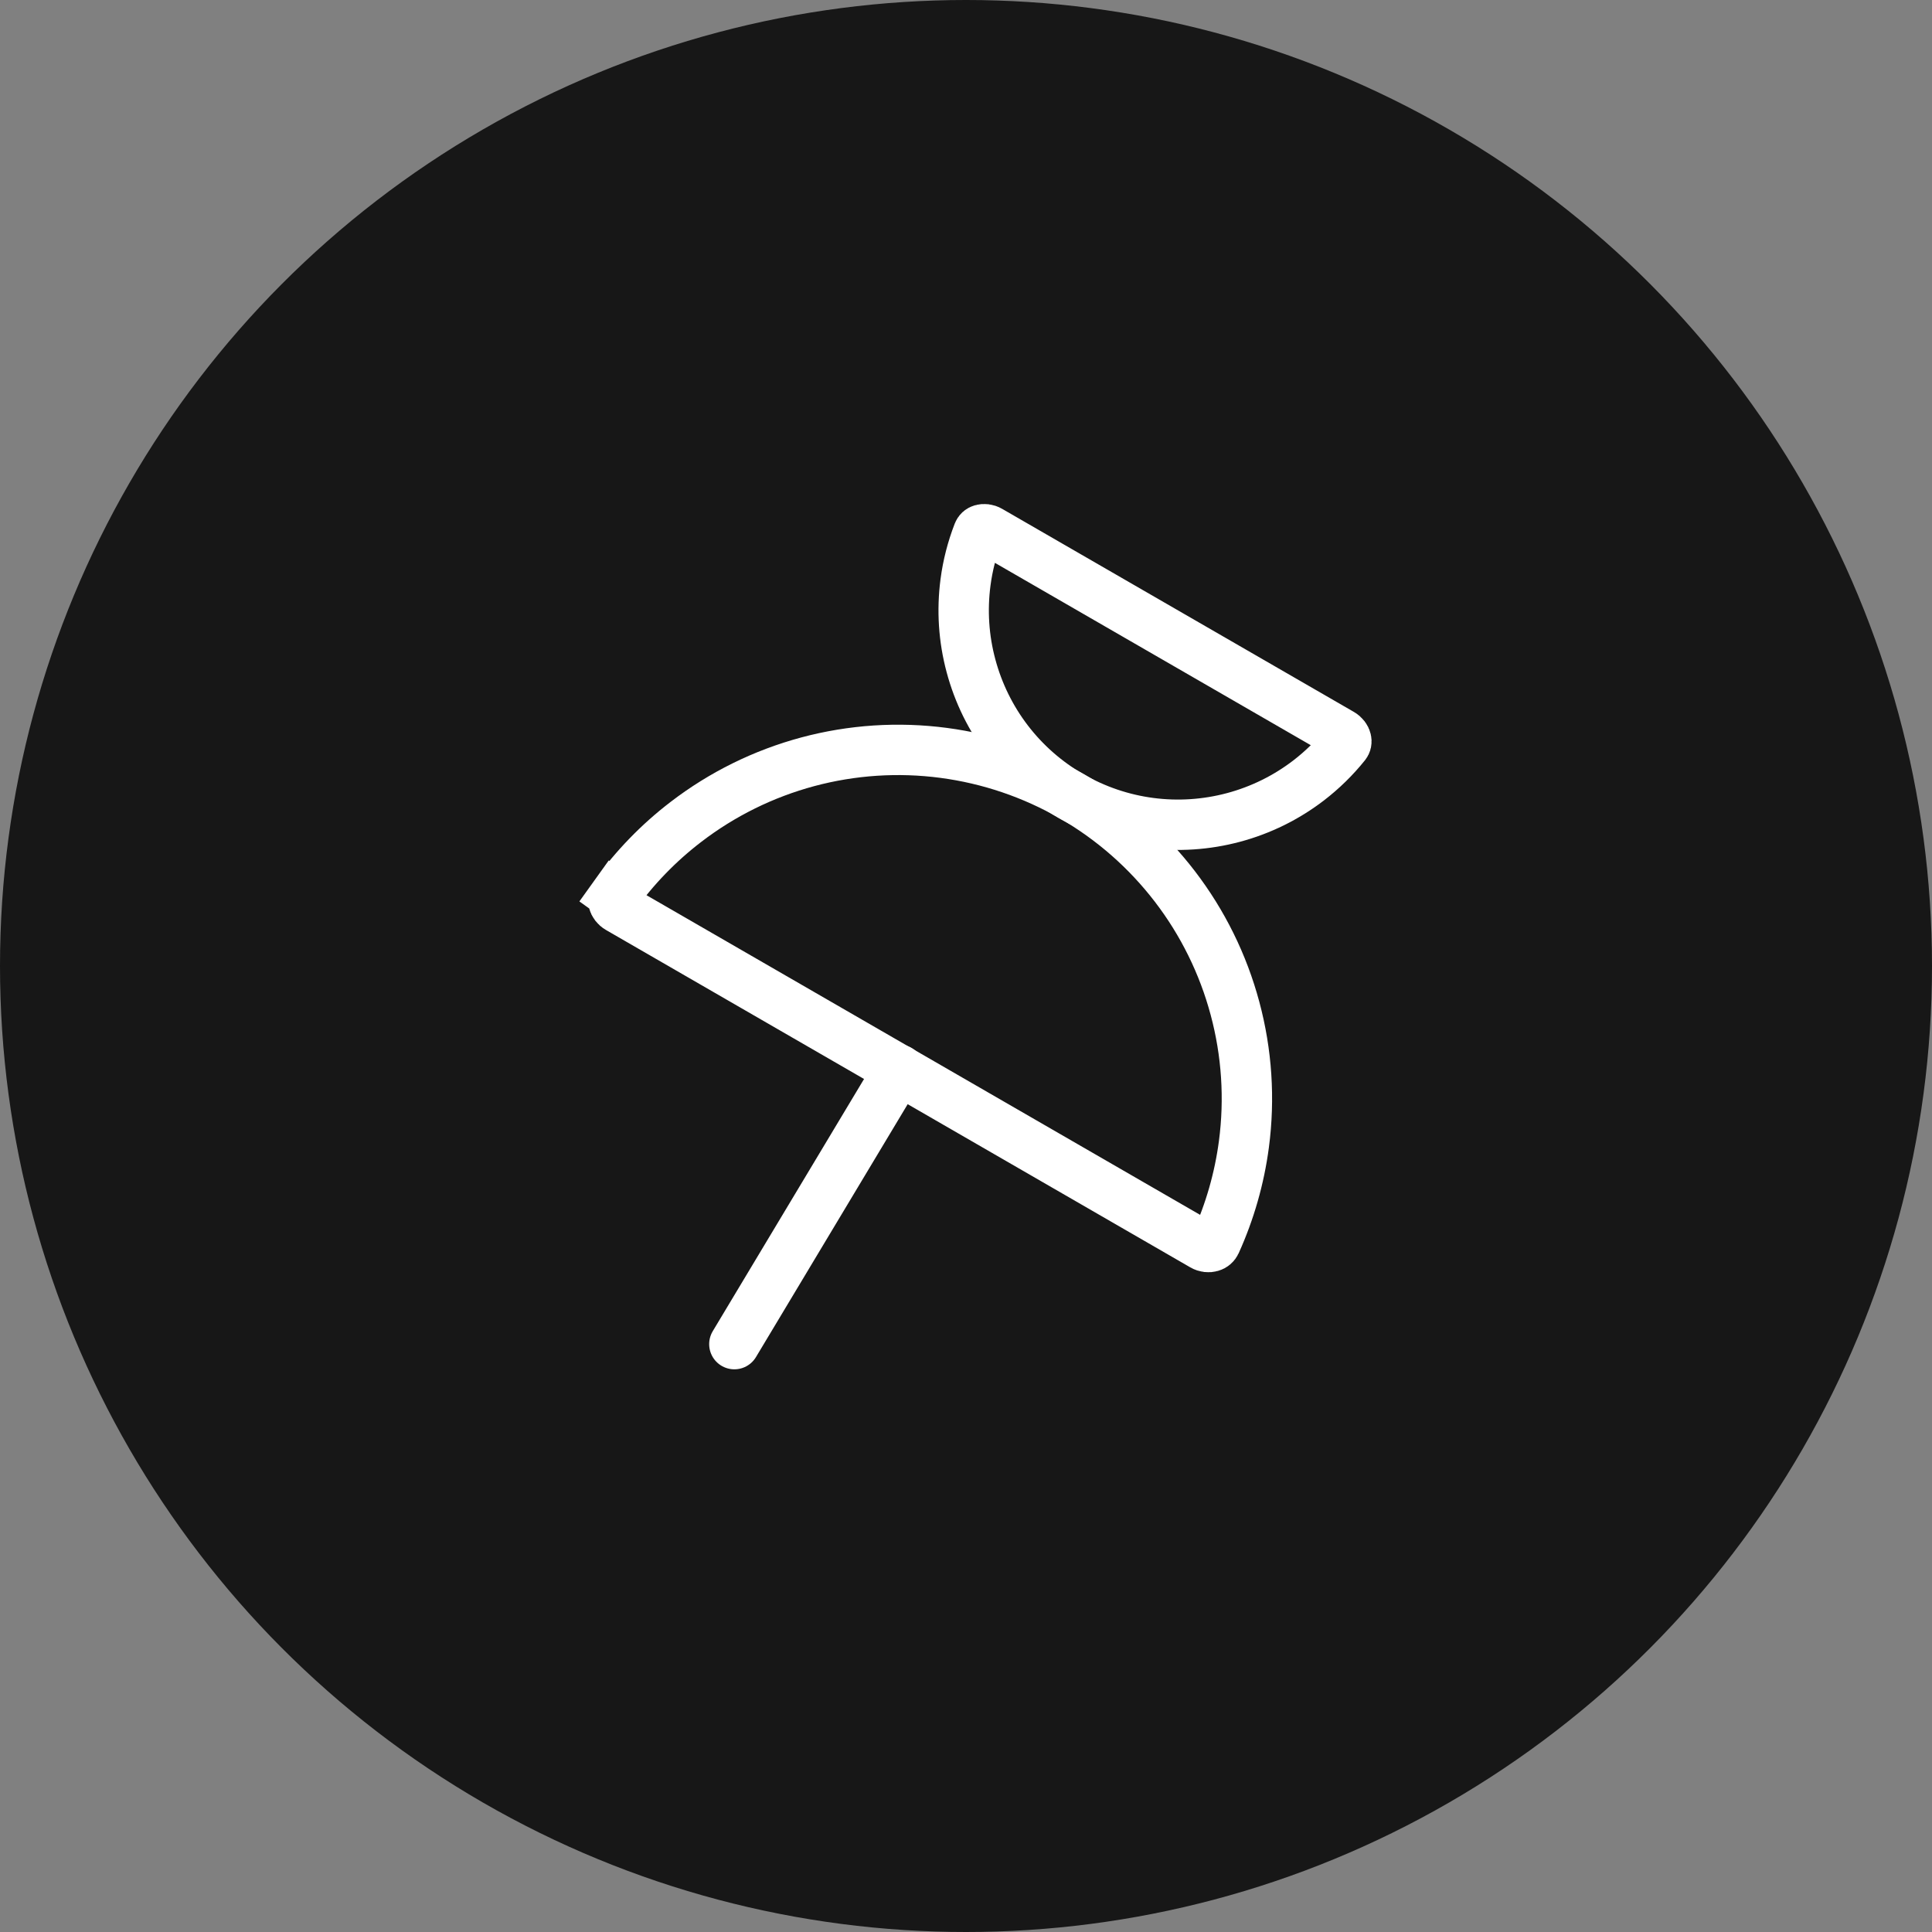 <svg width="39" height="39" viewBox="0 0 39 39" fill="none" xmlns="http://www.w3.org/2000/svg">
<rect x="0" y="0" width="39" height="39" fill="#808080" stroke="none"/>
<circle cx="19.5" cy="19.5" r="19.5" fill="#171717"/>
<path d="M12.486 18.332C12.429 18.299 12.396 18.25 12.383 18.202C12.372 18.156 12.379 18.116 12.405 18.079L11.992 17.783L12.405 18.079C12.808 17.517 13.293 17.015 13.844 16.593C14.577 16.03 15.414 15.617 16.308 15.377C17.201 15.138 18.132 15.077 19.049 15.198C19.965 15.319 20.849 15.619 21.65 16.081C22.451 16.543 23.152 17.159 23.715 17.892C24.278 18.626 24.691 19.463 24.93 20.356C25.17 21.249 25.231 22.18 25.11 23.097C25.019 23.786 24.827 24.456 24.542 25.086C24.523 25.127 24.491 25.154 24.447 25.166C24.399 25.18 24.339 25.176 24.282 25.143L12.486 18.332Z" stroke="white" stroke-width="1.017"/>
<path d="M27.075 14.811C27.132 14.844 27.165 14.893 27.175 14.936C27.184 14.974 27.177 15.003 27.156 15.03C26.939 15.3 26.691 15.543 26.415 15.755C25.964 16.101 25.45 16.354 24.901 16.501C24.352 16.648 23.779 16.686 23.216 16.612C22.652 16.538 22.109 16.353 21.617 16.069C21.125 15.785 20.693 15.407 20.347 14.956C20.001 14.505 19.748 13.99 19.601 13.441C19.453 12.892 19.416 12.32 19.49 11.756C19.535 11.412 19.622 11.075 19.747 10.753C19.76 10.721 19.781 10.7 19.819 10.689C19.861 10.677 19.92 10.68 19.977 10.713L27.075 14.811Z" stroke="white" stroke-width="1.017"/>
<path d="M14.824 27.133L18.147 21.594" stroke="white" stroke-width="1.017" stroke-linecap="round" stroke-linejoin="round"/>
</svg>
